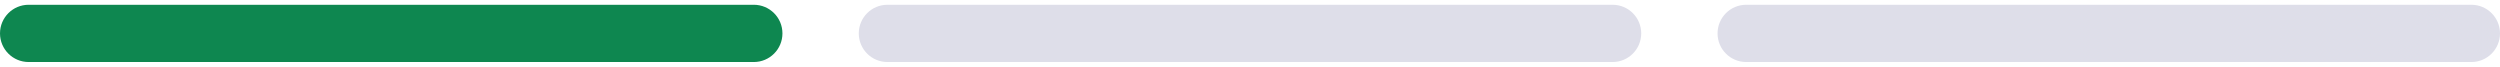 <svg width="262" height="7" viewBox="0 0 262 7" fill="none" xmlns="http://www.w3.org/2000/svg">
<path d="M0 3.5C0 1.843 1.343 0.5 3 0.5H79C80.657 0.5 82 1.843 82 3.5C82 5.157 80.657 6.5 79 6.5H3C1.343 6.5 0 5.157 0 3.5Z" fill="#0E8750"/>
<path d="M90 3.5C90 1.843 91.343 0.5 93 0.5H169C170.657 0.5 172 1.843 172 3.5C172 5.157 170.657 6.5 169 6.5H93C91.343 6.5 90 5.157 90 3.5Z" fill="#DEDEE9"/>
<path d="M180 3.5C180 1.843 181.343 0.5 183 0.5H259C260.657 0.5 262 1.843 262 3.5C262 5.157 260.657 6.5 259 6.5H183C181.343 6.5 180 5.157 180 3.5Z" fill="#DEDEE9"/>
</svg>
